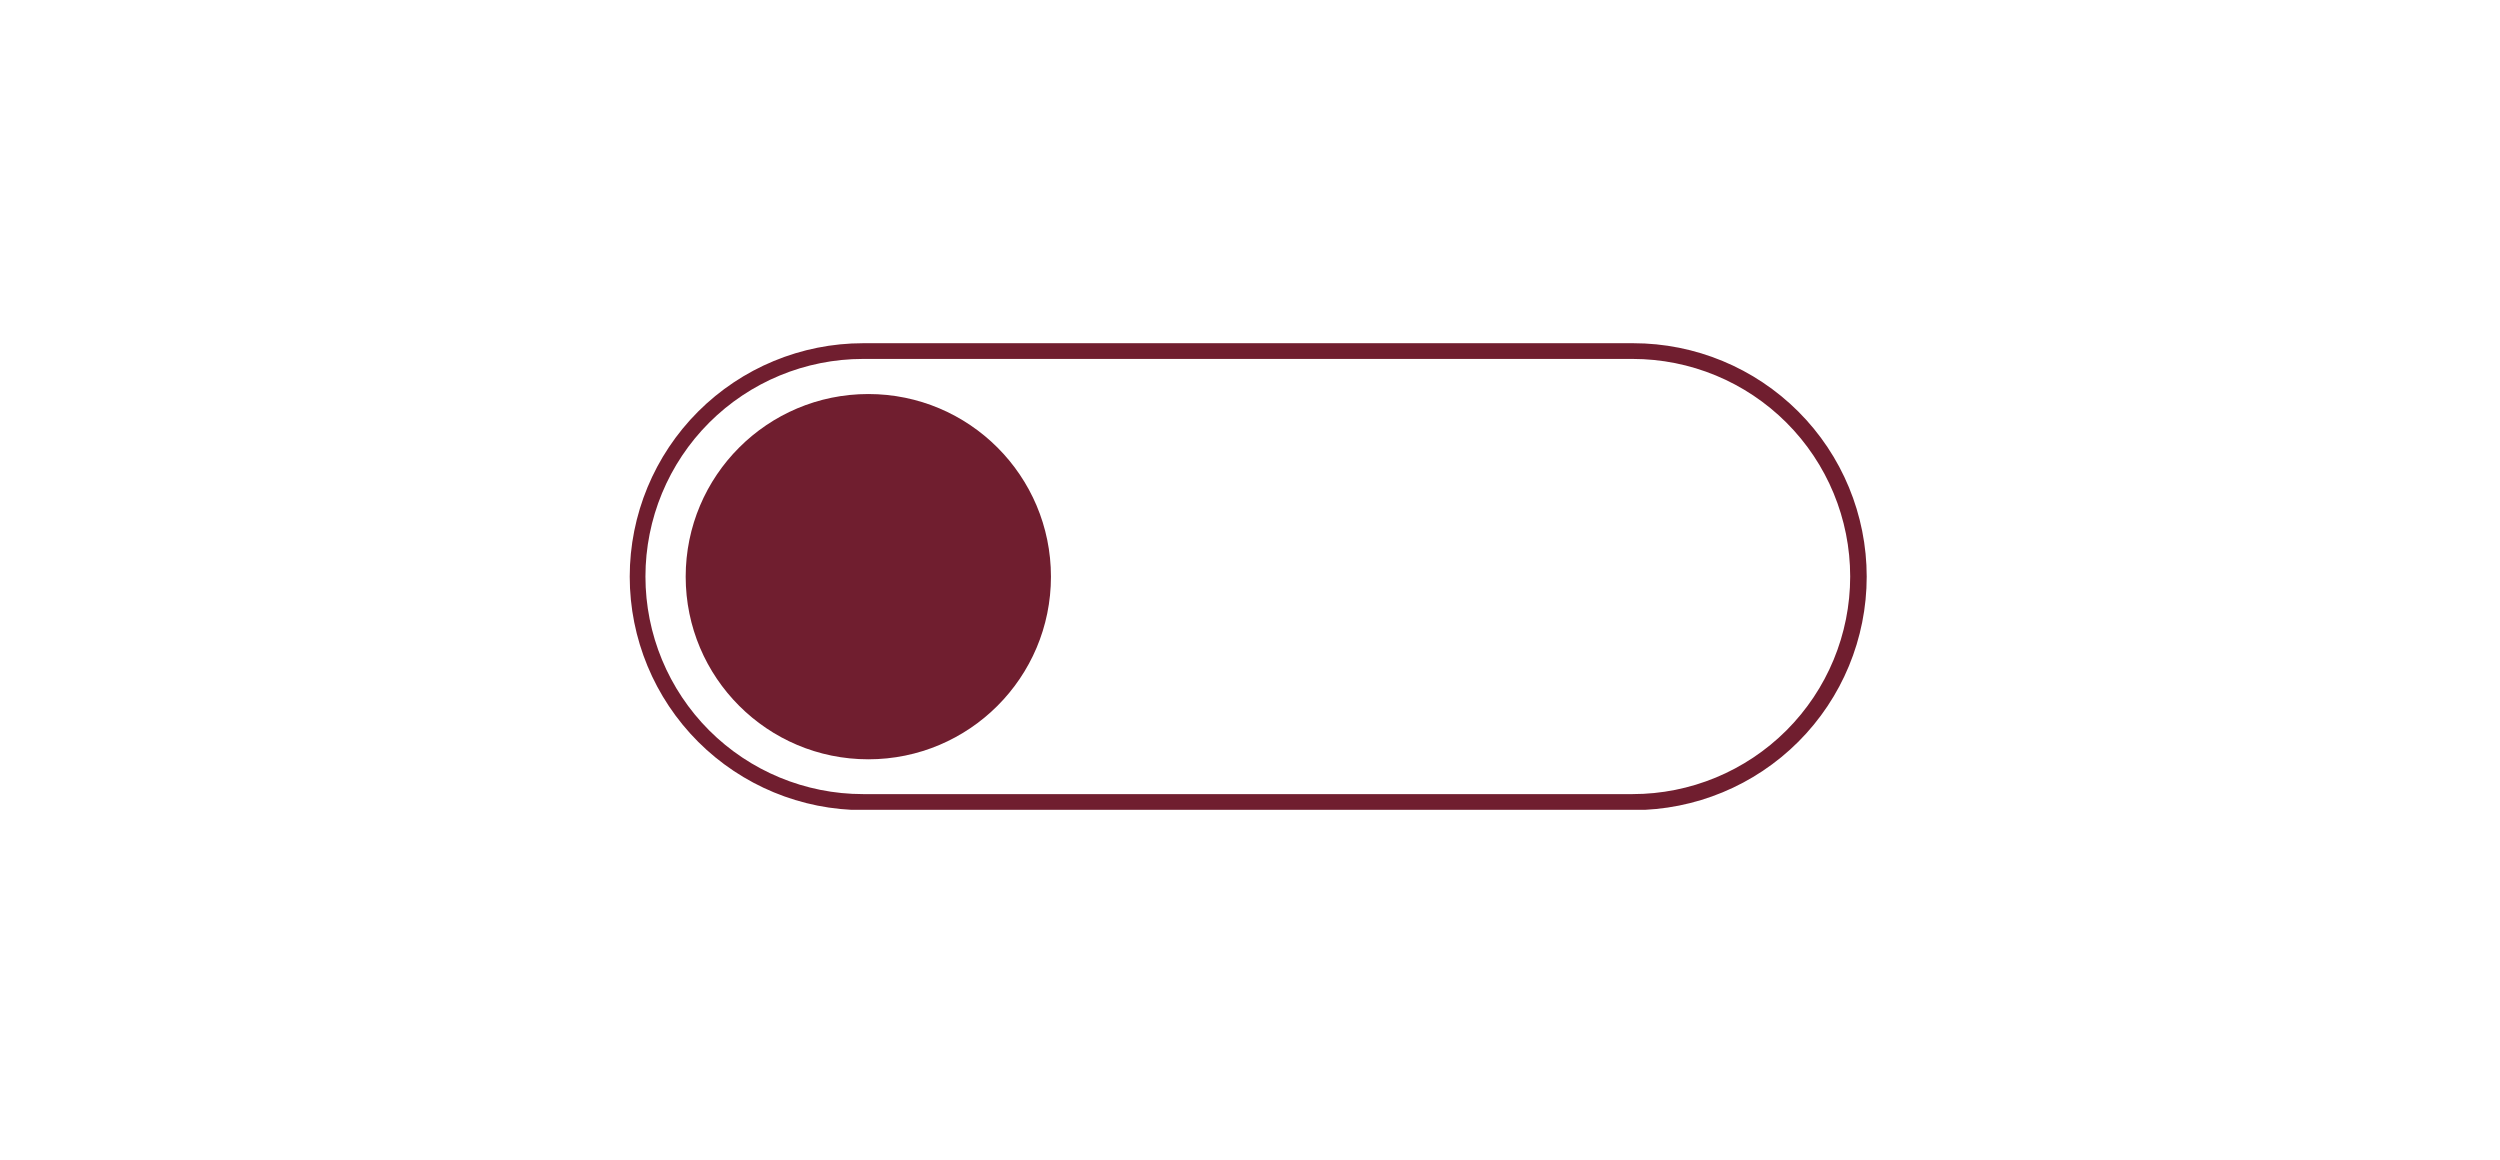 <svg xmlns="http://www.w3.org/2000/svg" xmlns:xlink="http://www.w3.org/1999/xlink" width="474" zoomAndPan="magnify" viewBox="0 0 355.5 165" height="220" preserveAspectRatio="xMidYMid meet" version="1.0"><defs><clipPath id="e52ad826c7"><path d="M 89.547 48.805 L 265.48 48.805 L 265.48 115.152 L 89.547 115.152 Z M 89.547 48.805 " clip-rule="nonzero"/></clipPath><clipPath id="a2132a2d39"><path d="M 122.746 48.805 L 232.25 48.805 C 241.055 48.805 249.496 52.305 255.723 58.527 C 261.949 64.754 265.445 73.199 265.445 82.004 C 265.445 90.805 261.949 99.25 255.723 105.477 C 249.496 111.699 241.055 115.199 232.25 115.199 L 122.746 115.199 C 113.941 115.199 105.496 111.699 99.27 105.477 C 93.047 99.25 89.547 90.805 89.547 82.004 C 89.547 73.199 93.047 64.754 99.27 58.527 C 105.496 52.305 113.941 48.805 122.746 48.805 Z M 122.746 48.805 " clip-rule="nonzero"/></clipPath><clipPath id="2159027b0b"><path d="M 97.504 56.031 L 149.445 56.031 L 149.445 107.973 L 97.504 107.973 Z M 97.504 56.031 " clip-rule="nonzero"/></clipPath><clipPath id="f9b1c3f181"><path d="M 123.477 56.031 C 109.133 56.031 97.504 67.66 97.504 82.004 C 97.504 96.348 109.133 107.973 123.477 107.973 C 137.816 107.973 149.445 96.348 149.445 82.004 C 149.445 67.66 137.816 56.031 123.477 56.031 Z M 123.477 56.031 " clip-rule="nonzero"/></clipPath></defs><g clip-path="url(#e52ad826c7)"><g clip-path="url(#a2132a2d39)"><path stroke-linecap="butt" transform="matrix(0.745, 0, 0, 0.745, 89.548, 48.806)" fill="none" stroke-linejoin="miter" d="M 44.533 -0.002 L 191.423 -0.002 C 203.234 -0.002 214.557 4.693 222.909 13.041 C 231.262 21.393 235.951 32.722 235.951 44.532 C 235.951 56.338 231.262 67.666 222.909 76.019 C 214.557 84.366 203.234 89.061 191.423 89.061 L 44.533 89.061 C 32.722 89.061 21.393 84.366 13.041 76.019 C 4.694 67.666 -0.001 56.338 -0.001 44.532 C -0.001 32.722 4.694 21.393 13.041 13.041 C 21.393 4.693 32.722 -0.002 44.533 -0.002 Z M 44.533 -0.002 " stroke="#701e2f" stroke-width="6" stroke-opacity="1" stroke-miterlimit="4"/></g></g><g clip-path="url(#2159027b0b)"><g clip-path="url(#f9b1c3f181)"><path fill="#701e2f" d="M 97.504 56.031 L 149.445 56.031 L 149.445 107.973 L 97.504 107.973 Z M 97.504 56.031 " fill-opacity="1" fill-rule="nonzero"/></g></g></svg>